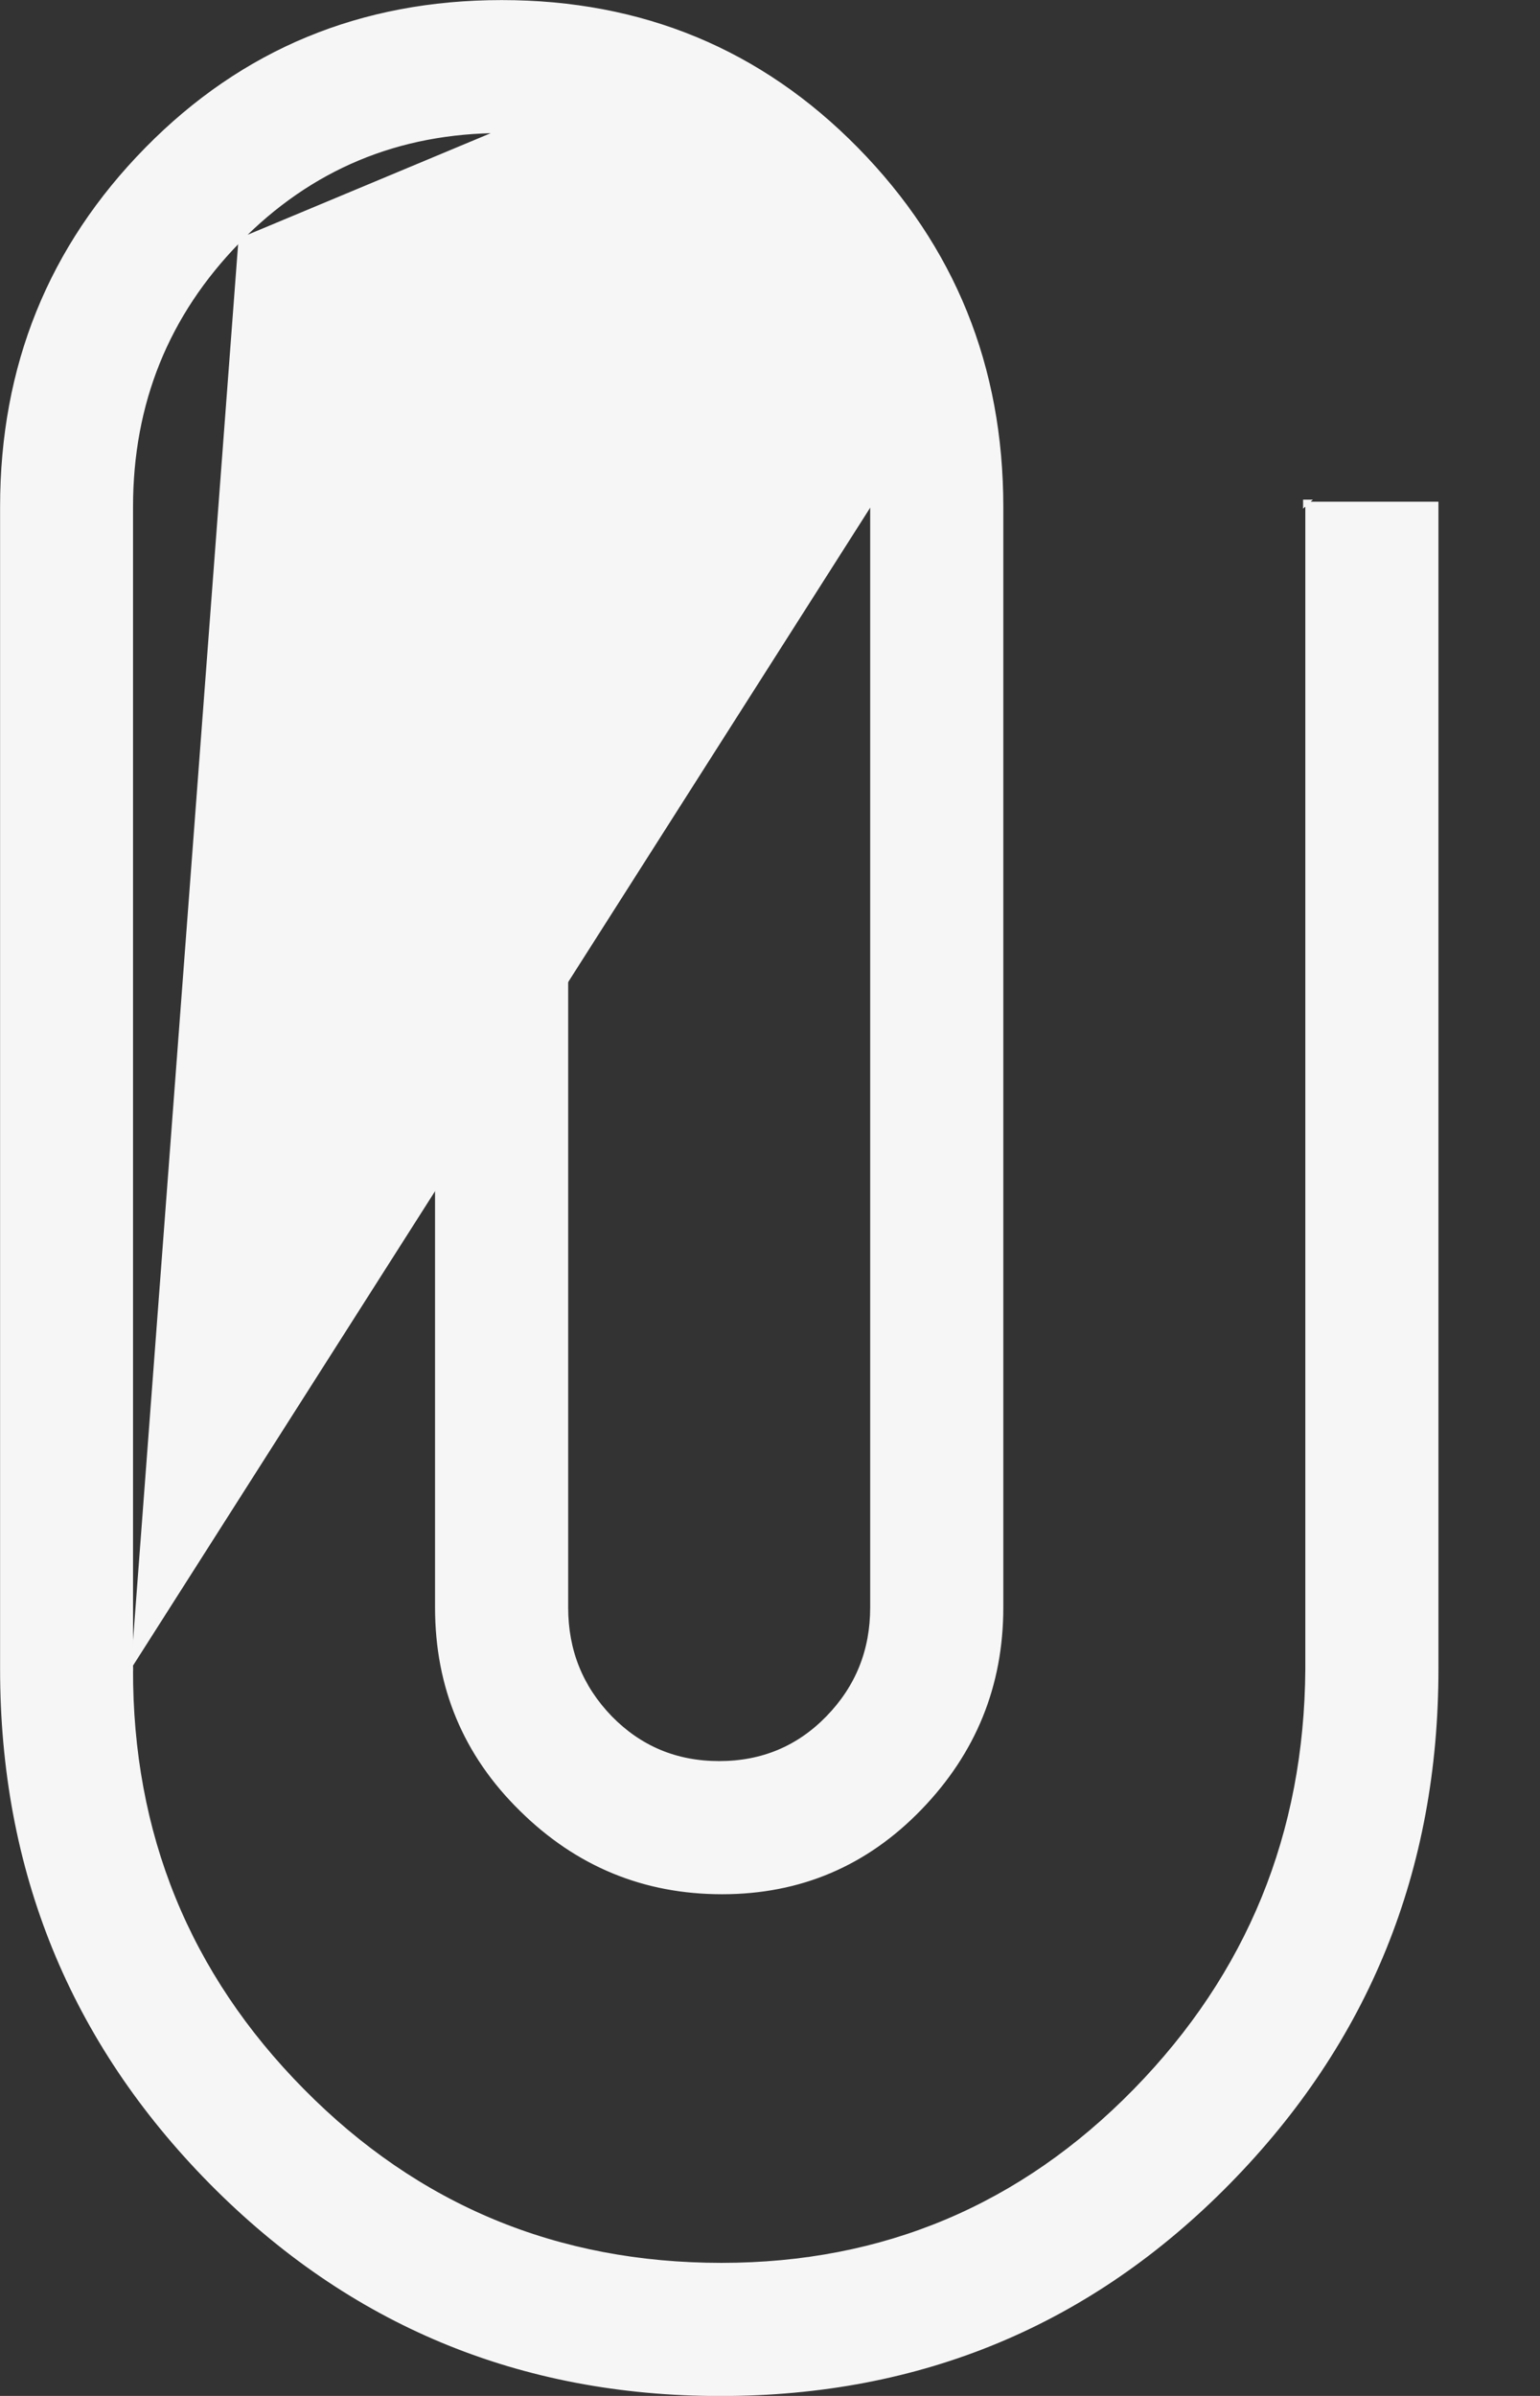<svg width="9" height="14" viewBox="0 0 9 14" fill="none" xmlns="http://www.w3.org/2000/svg">
<rect x="0" y="0" width="9" height="14" fill="#333333" stroke="none"/>
<path d="M5.098 2.947L5.098 2.947L5.098 9.393C5.098 9.645 5.012 9.859 4.839 10.037C4.667 10.214 4.455 10.303 4.203 10.303C3.951 10.303 3.739 10.214 3.566 10.037C3.394 9.859 3.308 9.645 3.308 9.393V2.944H2.555V9.393C2.555 9.857 2.719 10.25 3.047 10.572C3.374 10.895 3.765 11.056 4.22 11.056C4.675 11.056 5.06 10.892 5.376 10.565C5.693 10.237 5.851 9.847 5.851 9.393V2.962C5.851 2.142 5.569 1.446 5.005 0.872C4.442 0.299 3.751 0.013 2.932 0.013C2.112 0.013 1.421 0.299 0.858 0.872L0.849 0.864L0.858 0.872C0.294 1.446 0.013 2.142 0.013 2.962V9.752C0.013 10.927 0.42 11.926 1.234 12.751C2.048 13.575 3.04 13.988 4.21 13.988C5.381 13.988 6.37 13.575 7.179 12.751C7.989 11.926 8.394 10.927 8.394 9.752V2.944H7.641V9.752V9.752C7.635 10.716 7.299 11.537 6.635 12.216C5.971 12.895 5.165 13.235 4.216 13.235C3.254 13.235 2.437 12.895 1.767 12.216C1.096 11.537 0.762 10.716 0.765 9.752M5.098 2.947L1.393 1.408L1.402 1.417L1.393 1.408M5.098 2.947C5.095 2.339 4.886 1.823 4.471 1.4M5.098 2.947L4.471 1.4M0.765 9.752L0.778 9.752H0.765L0.765 9.752ZM0.765 9.752L0.765 2.962C0.765 2.354 0.975 1.836 1.393 1.408M1.393 1.408C1.812 0.98 2.325 0.765 2.932 0.765M1.393 1.408L2.932 0.765M4.471 1.4C4.056 0.977 3.543 0.765 2.932 0.765M4.471 1.4L2.932 0.765M7.628 2.944V2.932H7.641L7.628 2.944Z" fill="#F6F6F6" stroke="#F6F6F6" stroke-width="0.025"/>
</svg>
